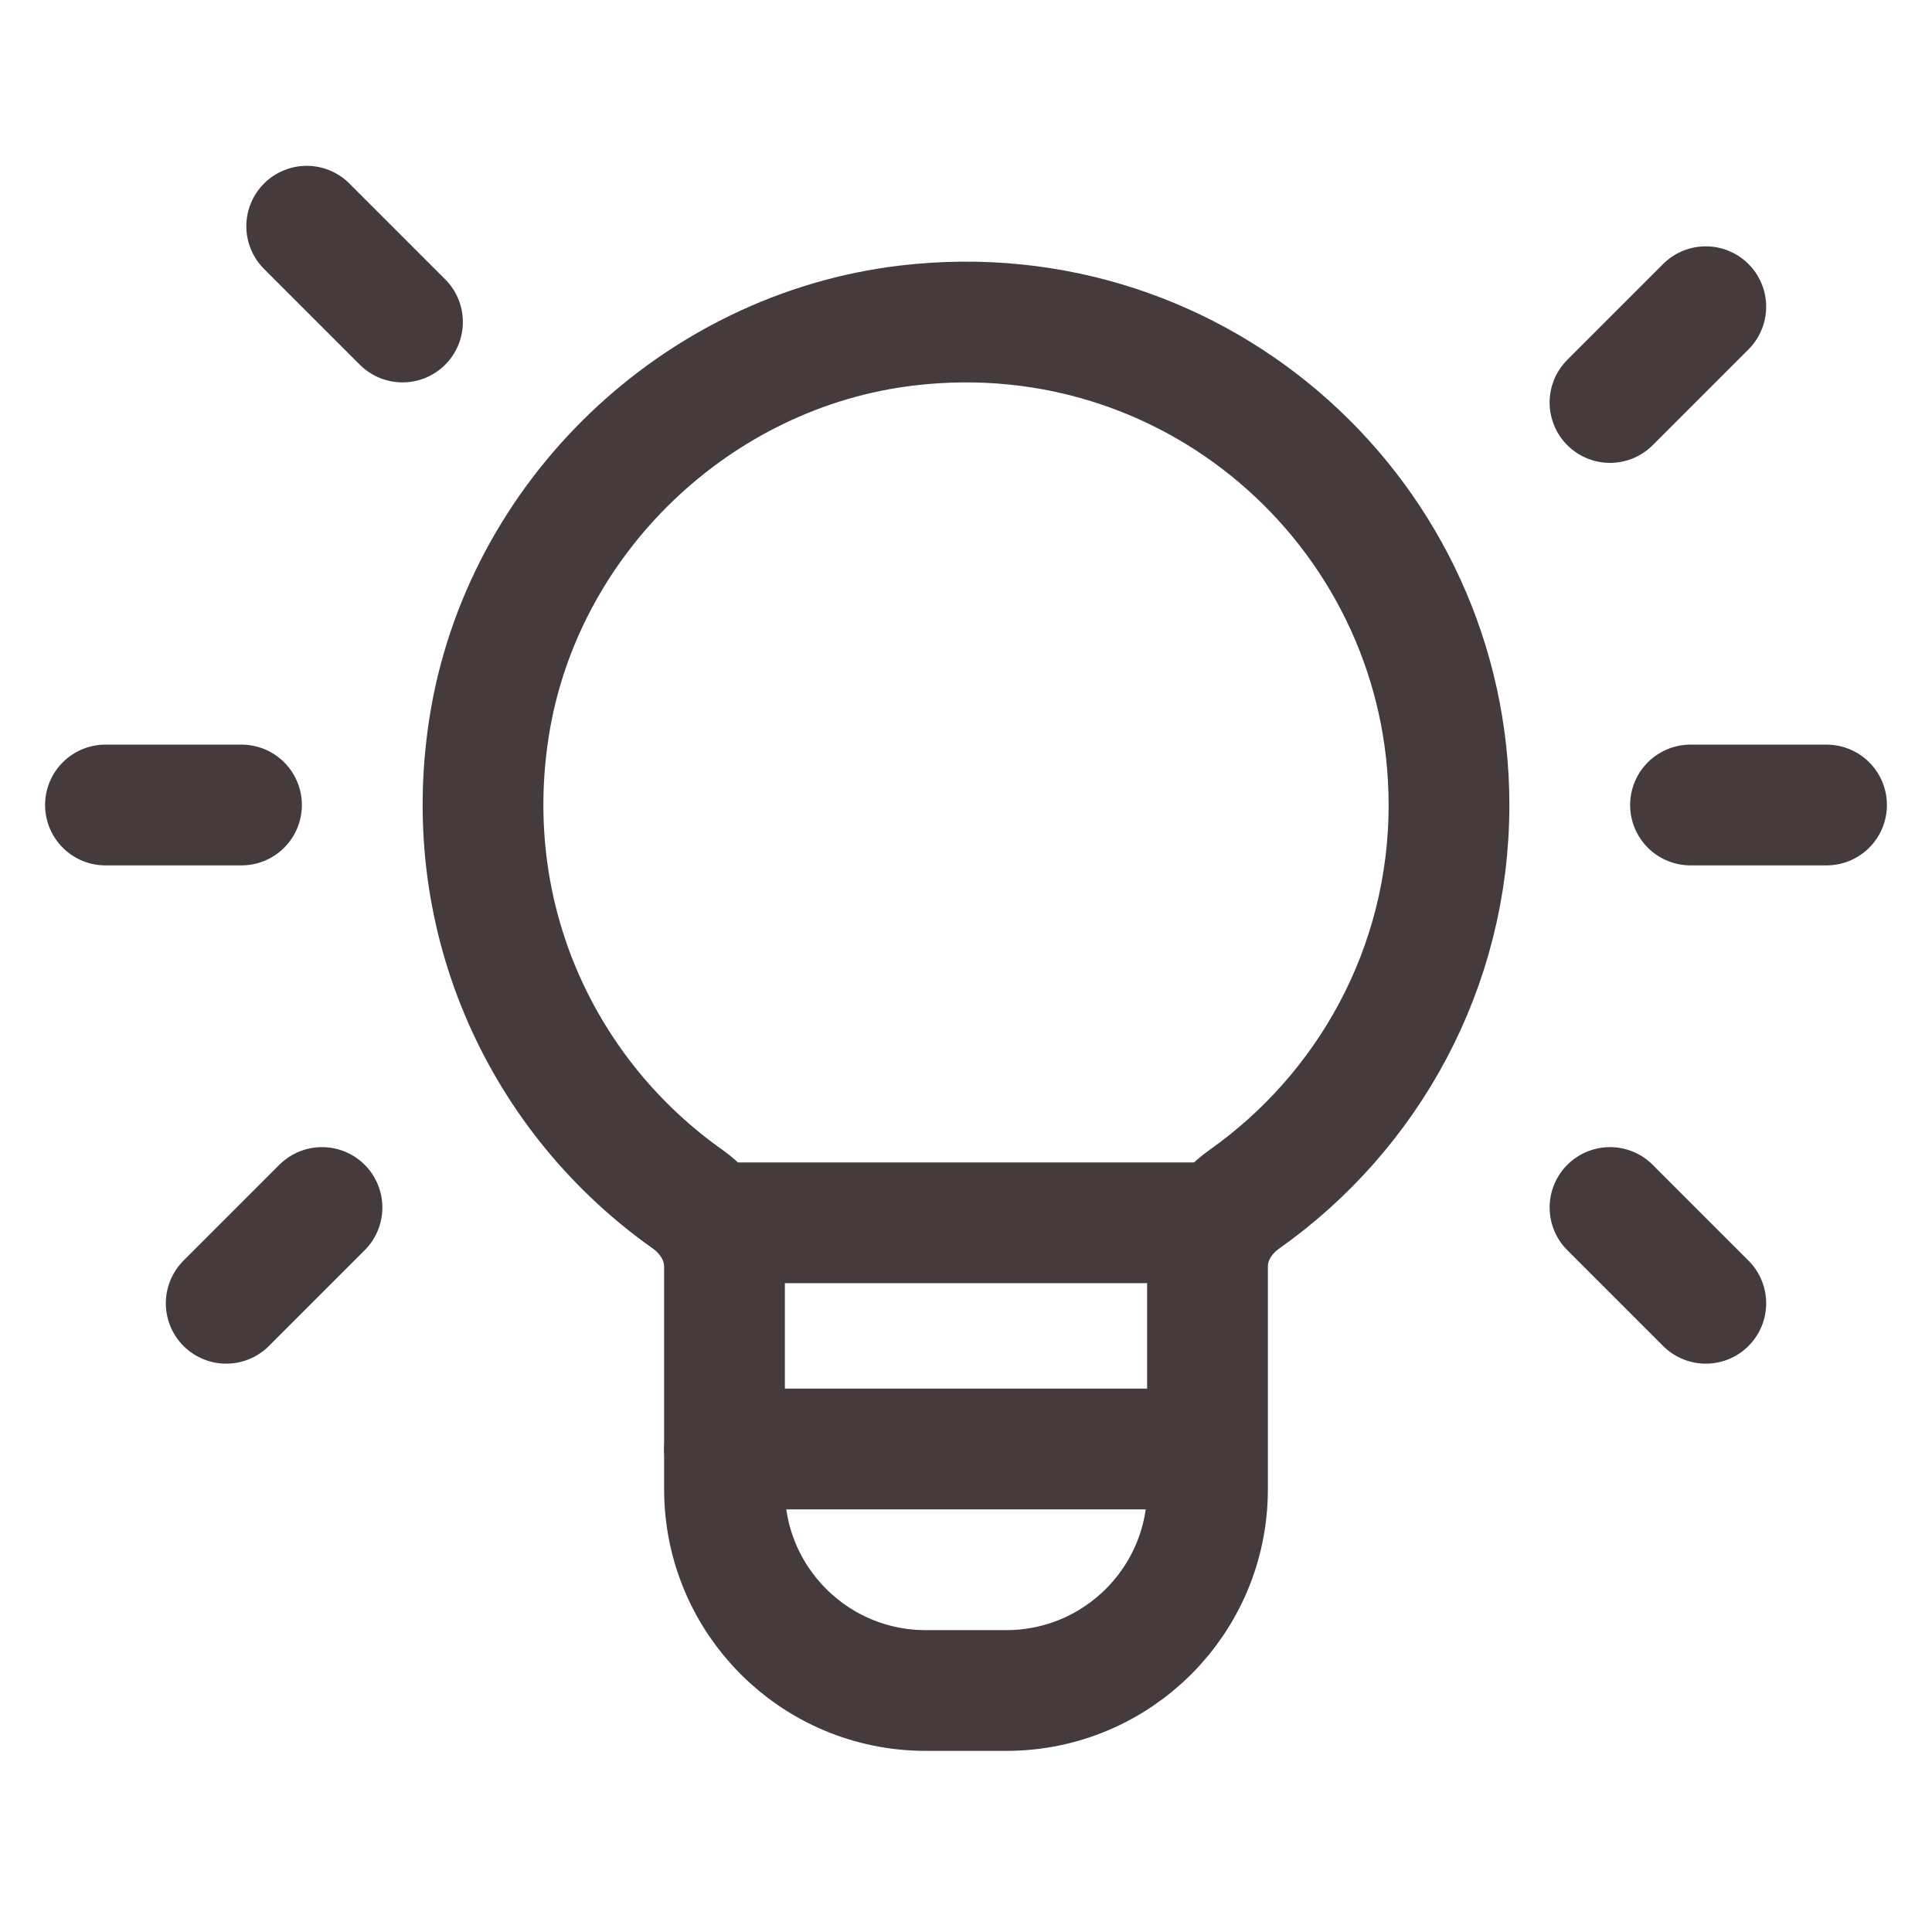 <svg width="24" height="24" viewBox="0 0 24 24" fill="none" xmlns="http://www.w3.org/2000/svg">
<path d="M15 15.19H9" stroke="#453a3c " stroke-width="1.5" stroke-linecap="round" stroke-linejoin="round"/>
<path fill-rule="evenodd" clip-rule="evenodd" d="M8.541 14.896C6.765 13.641 5.7 11.45 6.075 9.038C6.481 6.431 8.654 4.35 11.275 4.043C14.913 3.616 18 6.448 18 10C18 12.025 16.994 13.812 15.457 14.898C15.181 15.093 15 15.395 15 15.733V18.5C15 19.881 13.881 21 12.5 21H11.5C10.119 21 9 19.881 9 18.5V15.737C9 15.396 8.818 15.092 8.541 14.896Z" stroke="#453a3c " stroke-width="1.5" stroke-linecap="round" stroke-linejoin="round"/>
<path d="M20 5L21.19 3.81" stroke="#453a3c " stroke-width="1.5" stroke-linecap="round" stroke-linejoin="round"/>
<path d="M4 15L2.81 16.19" stroke="#453a3c " stroke-width="1.5" stroke-linecap="round" stroke-linejoin="round"/>
<path d="M5 4L3.81 2.81" stroke="#453a3c " stroke-width="1.5" stroke-linecap="round" stroke-linejoin="round"/>
<path d="M20 15L21.19 16.19" stroke="#453a3c " stroke-width="1.5" stroke-linecap="round" stroke-linejoin="round"/>
<path d="M21 10H22.69" stroke="#453a3c " stroke-width="1.5" stroke-linecap="round" stroke-linejoin="round"/>
<path d="M1.31 10H3" stroke="#453a3c " stroke-width="1.5" stroke-linecap="round" stroke-linejoin="round"/>
<path d="M9 18H14.87" stroke="#453a3c " stroke-width="1.5" stroke-linecap="round" stroke-linejoin="round"/>
</svg>
